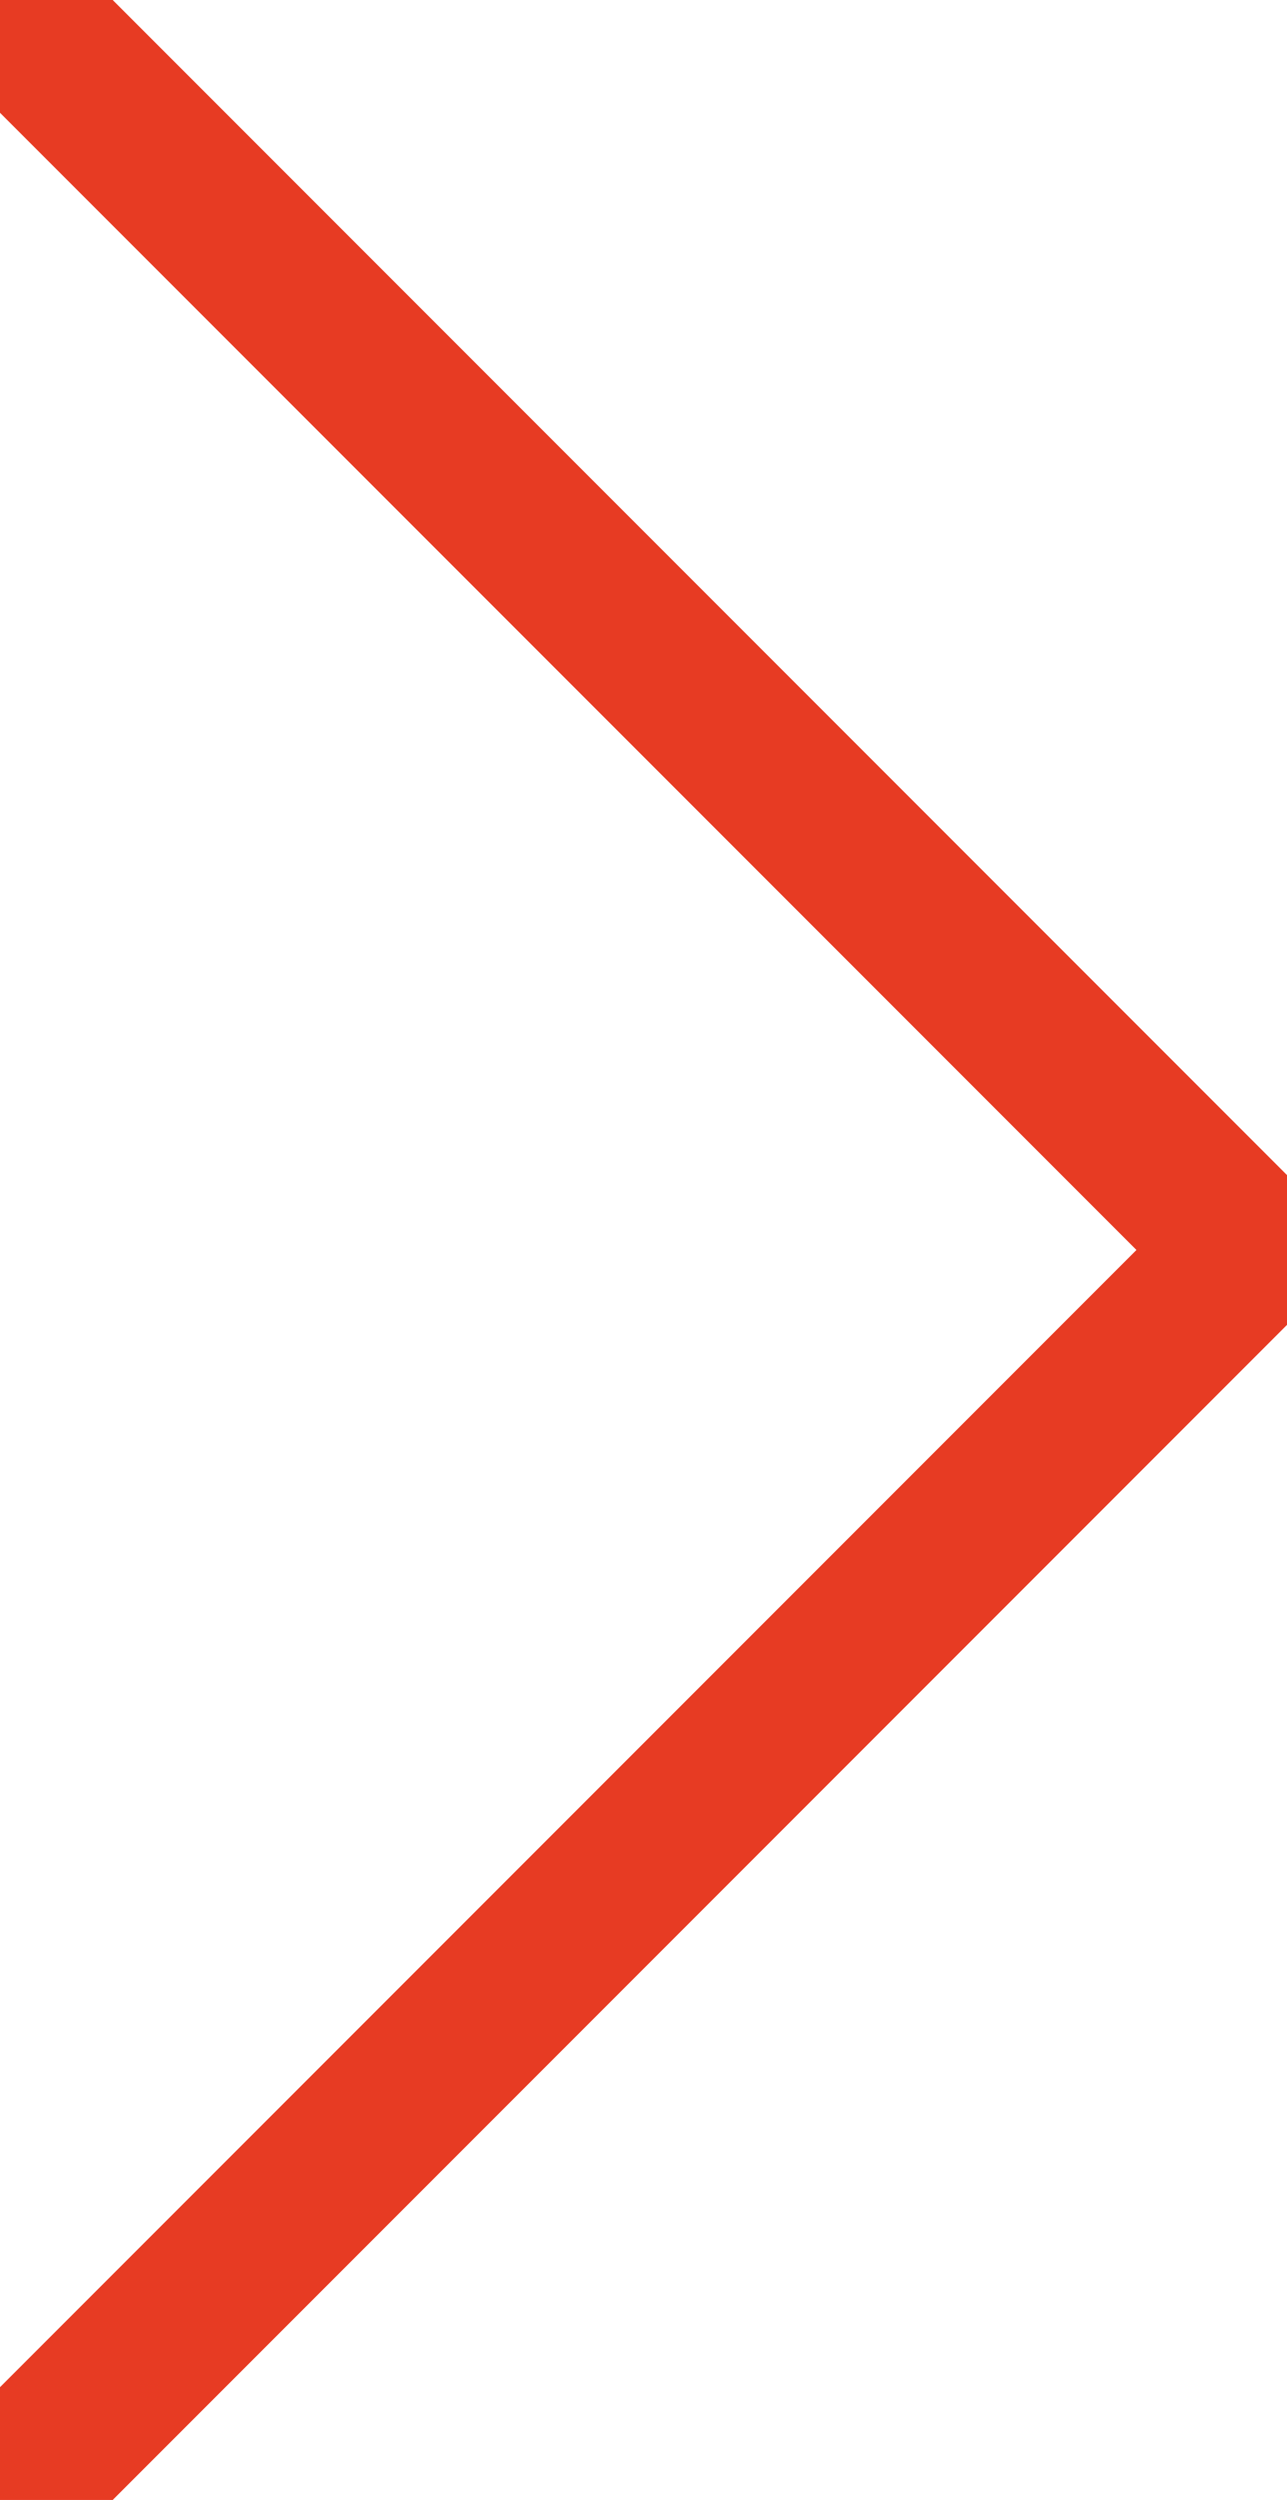 <?xml version="1.0" encoding="utf-8"?>
<!-- Generator: Adobe Illustrator 21.1.0, SVG Export Plug-In . SVG Version: 6.00 Build 0)  -->
<svg version="1.1" id="Layer_1" xmlns="http://www.w3.org/2000/svg" xmlns:xlink="http://www.w3.org/1999/xlink" x="0px" y="0px"
	 viewBox="0 0 32.3 62.7" style="enable-background:new 0 0 32.3 62.7;" xml:space="preserve">
<style type="text/css">
	.st0{fill:none;stroke:#e73b23;stroke-width:4;stroke-miterlimit:10;}
</style>
<line class="st0" x1="32.3" y1="32.3" x2="0" y2="0"/>
<line class="st0" x1="0" y1="62.7" x2="32.3" y2="30.4"/>
</svg>
